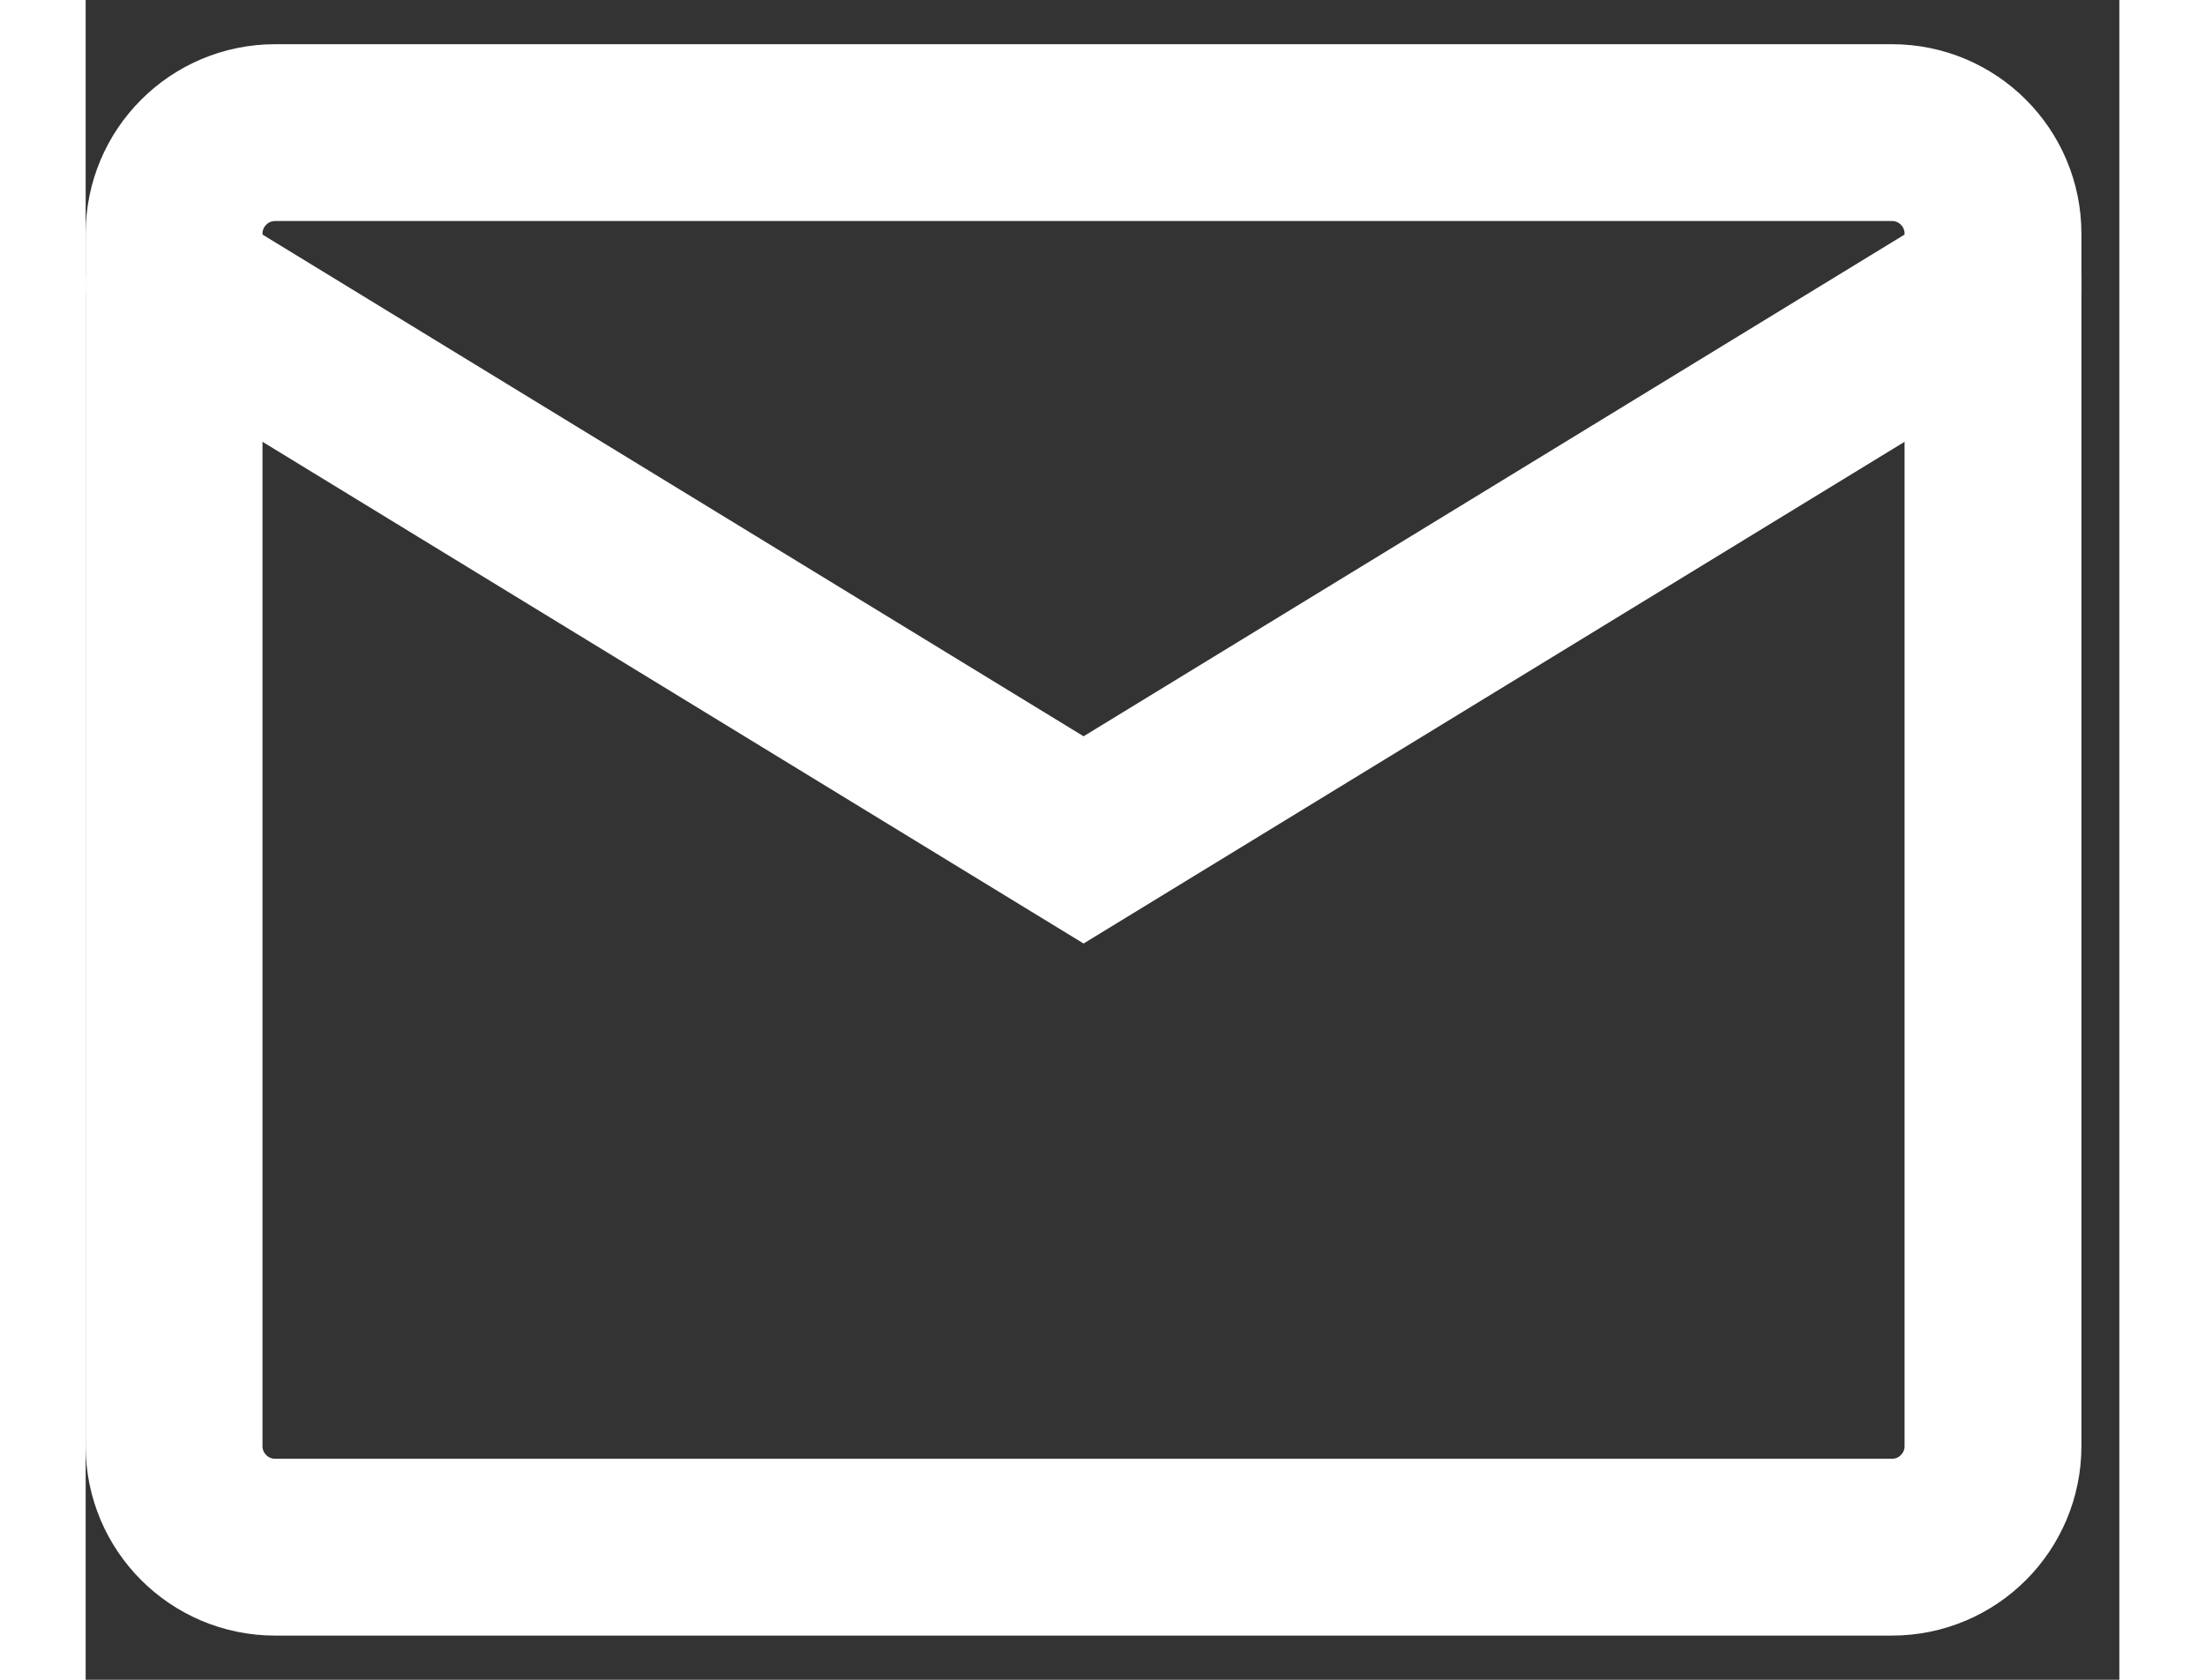 <svg width="21" height="16" viewBox="0 0 23 19" fill="none" xmlns="http://www.w3.org/2000/svg">
<rect x="0" y="0" width="23" height="19" fill="#333333" stroke="none"/>
<path d="M20.429 1.5H2.143C1.512 1.5 1 2.012 1 2.643V16.357C1 16.988 1.512 17.5 2.143 17.5H20.429C21.06 17.5 21.571 16.988 21.571 16.357V2.643C21.571 2.012 21.06 1.5 20.429 1.5Z" stroke="white" stroke-width="2" stroke-linecap="round"/>
<path d="M1 3.214L11.286 9.5L21.571 3.214" stroke="white" stroke-width="2" stroke-linecap="round"/>
</svg>
